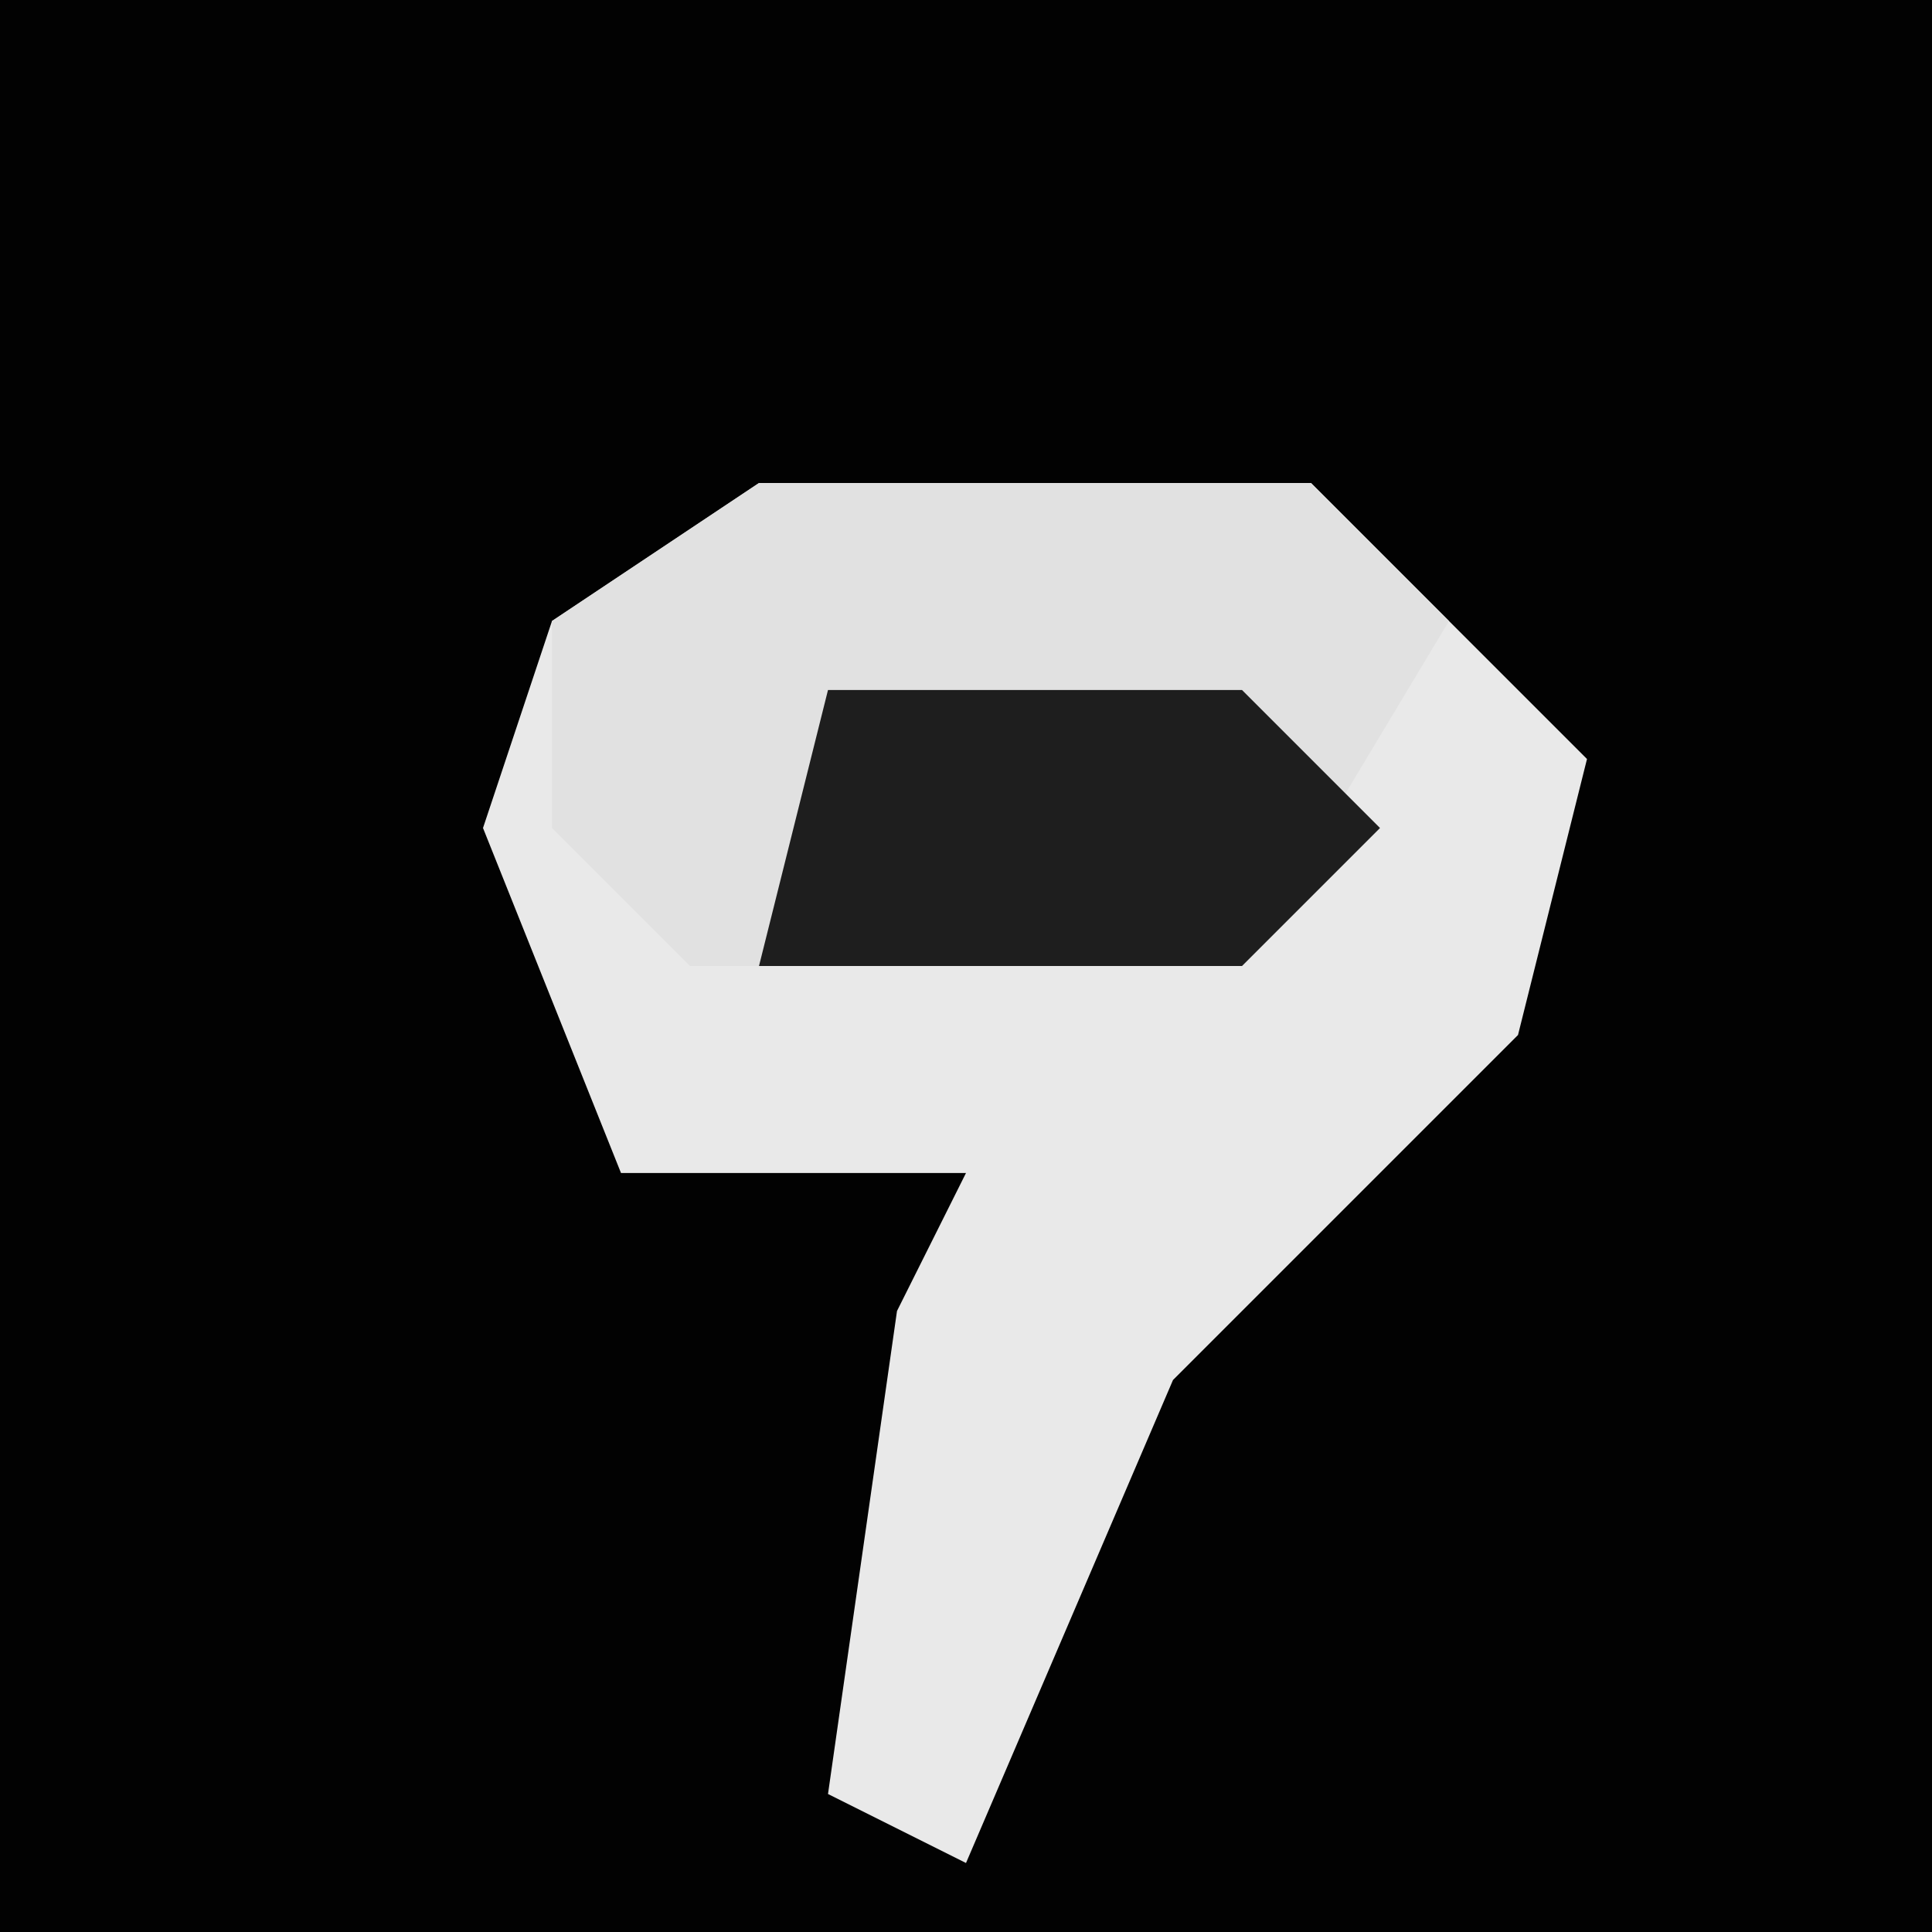 <?xml version="1.0" encoding="UTF-8"?>
<svg version="1.1" xmlns="http://www.w3.org/2000/svg" width="28" height="28">
<path d="M0,0 L28,0 L28,28 L0,28 Z " fill="#020202" transform="translate(0,0)"/>
<path d="M0,0 L8,0 L12,4 L11,8 L6,13 L3,20 L1,19 L2,12 L3,10 L-2,10 L-4,5 L-3,2 Z " fill="#E9E9E9" transform="translate(11,7)"/>
<path d="M0,0 L8,0 L10,2 L7,7 L-1,7 L-3,5 L-3,2 Z " fill="#E1E1E1" transform="translate(11,7)"/>
<path d="M0,0 L6,0 L8,2 L6,4 L-1,4 Z " fill="#1E1E1E" transform="translate(12,10)"/>
</svg>
